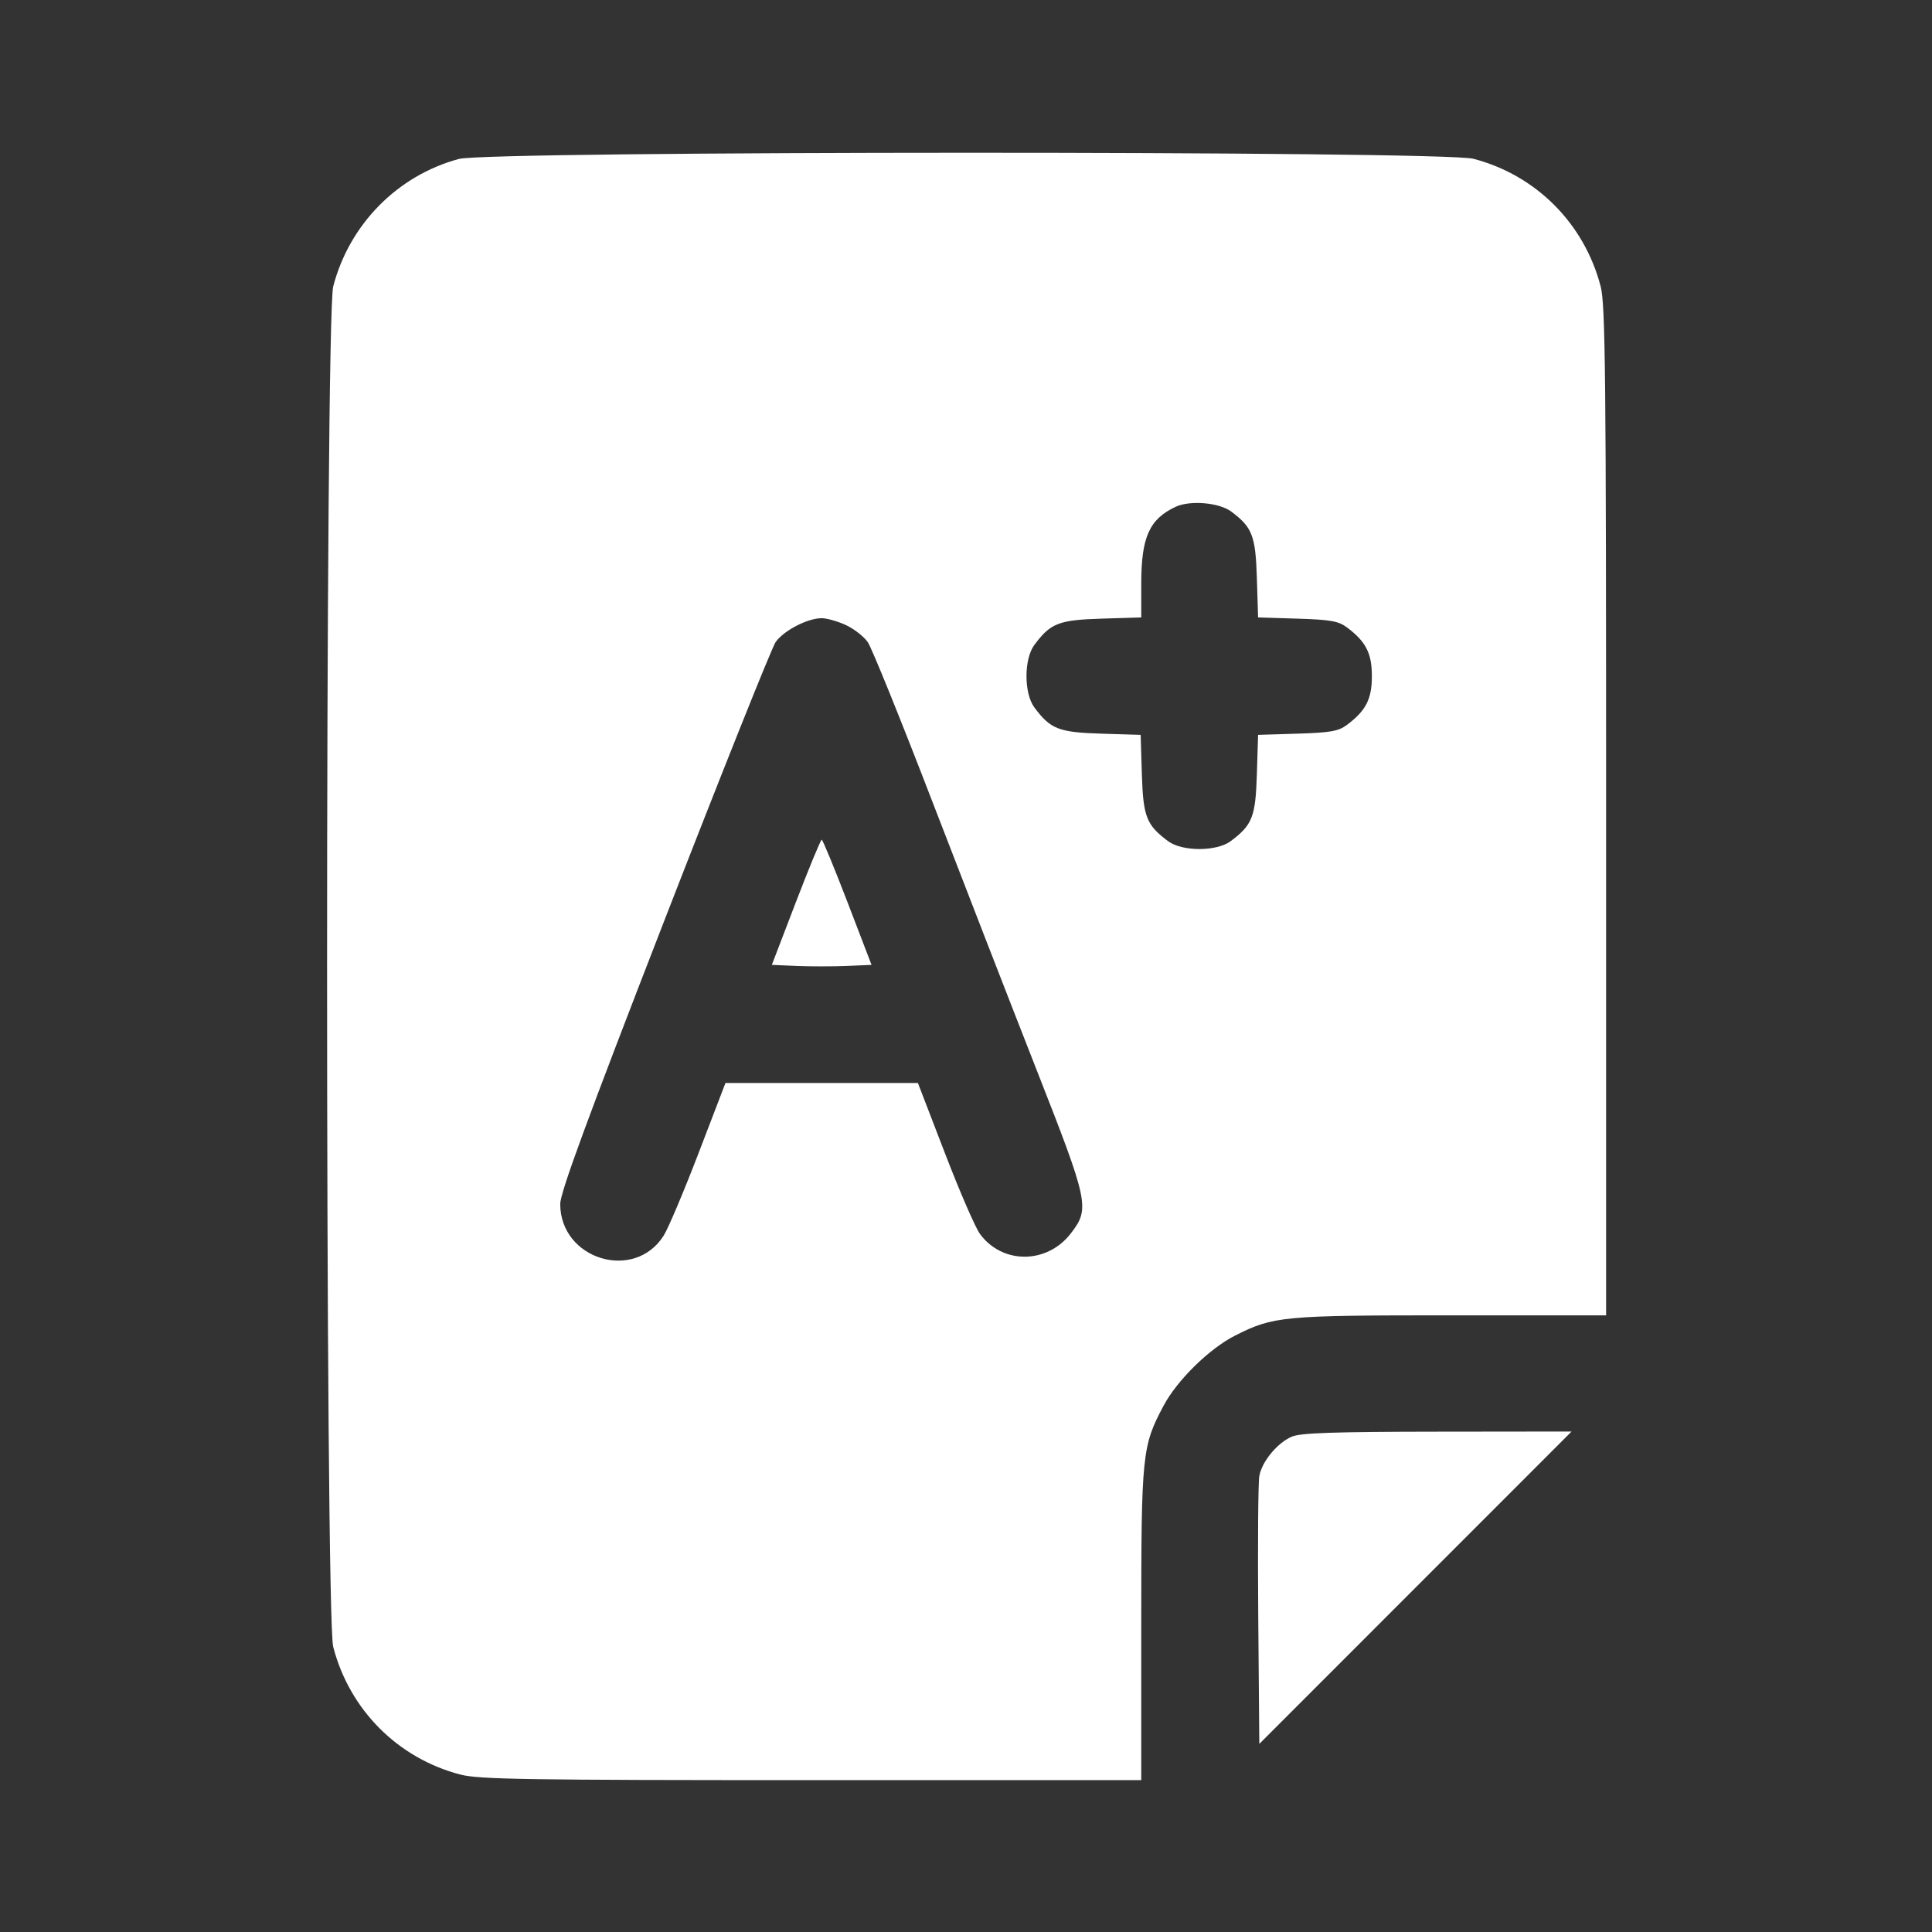 <svg width="38" height="38" viewBox="0 0 38 38" fill="none" xmlns="http://www.w3.org/2000/svg">
<rect x="0" y="0" width="38" height="38" fill="#333333" stroke="none"/>
<path fill-rule="evenodd" clip-rule="evenodd" d="M9.027 3.126C7.819 3.451 6.872 4.412 6.554 5.634C6.393 6.252 6.393 31.775 6.554 32.392C6.876 33.631 7.825 34.583 9.057 34.904C9.419 34.998 10.37 35.013 15.962 35.013H22.447V31.957C22.447 28.596 22.463 28.442 22.887 27.647C23.153 27.147 23.786 26.526 24.289 26.271C25.047 25.887 25.224 25.871 28.534 25.871H31.59V15.957C31.59 7.4 31.576 5.987 31.483 5.634C31.161 4.396 30.212 3.444 28.98 3.123C28.365 2.963 9.623 2.966 9.027 3.126ZM24.216 10.061C24.632 10.372 24.695 10.537 24.721 11.369L24.745 12.144L25.52 12.168C26.167 12.188 26.327 12.216 26.491 12.339C26.866 12.619 26.983 12.848 26.983 13.299C26.983 13.751 26.866 13.979 26.491 14.259C26.327 14.382 26.167 14.41 25.52 14.43L24.745 14.454L24.721 15.229C24.695 16.066 24.633 16.226 24.205 16.545C23.929 16.751 23.251 16.751 22.975 16.545C22.548 16.226 22.485 16.066 22.459 15.229L22.435 14.454L21.66 14.43C20.823 14.404 20.663 14.342 20.345 13.915C20.138 13.638 20.138 12.96 20.345 12.684C20.664 12.256 20.823 12.194 21.666 12.168L22.447 12.144V11.476C22.447 10.564 22.608 10.207 23.126 9.967C23.41 9.836 23.979 9.885 24.216 10.061ZM16.633 12.292C16.794 12.366 16.99 12.518 17.068 12.63C17.146 12.743 17.717 14.153 18.337 15.763C18.958 17.374 19.882 19.753 20.391 21.049C21.414 23.652 21.438 23.767 21.067 24.253C20.601 24.865 19.72 24.874 19.275 24.271C19.185 24.149 18.873 23.431 18.583 22.675L18.054 21.301H16.162H14.269L13.742 22.675C13.452 23.431 13.142 24.165 13.052 24.306C12.473 25.216 11.019 24.769 11.019 23.681C11.019 23.459 11.548 22.017 13.066 18.108C14.192 15.208 15.178 12.743 15.255 12.63C15.412 12.404 15.883 12.159 16.162 12.159C16.26 12.159 16.472 12.219 16.633 12.292ZM15.653 17.747L15.181 18.978L15.671 18.999C15.941 19.01 16.382 19.01 16.652 18.999L17.142 18.978L16.67 17.747C16.41 17.07 16.181 16.516 16.162 16.516C16.142 16.516 15.913 17.07 15.653 17.747ZM25.408 28.257C25.12 28.382 24.82 28.747 24.769 29.033C24.746 29.16 24.737 30.397 24.748 31.782L24.769 34.3L27.84 31.228L30.911 28.156L28.268 28.159C26.233 28.161 25.576 28.184 25.408 28.257Z" fill="white"/>
</svg>
